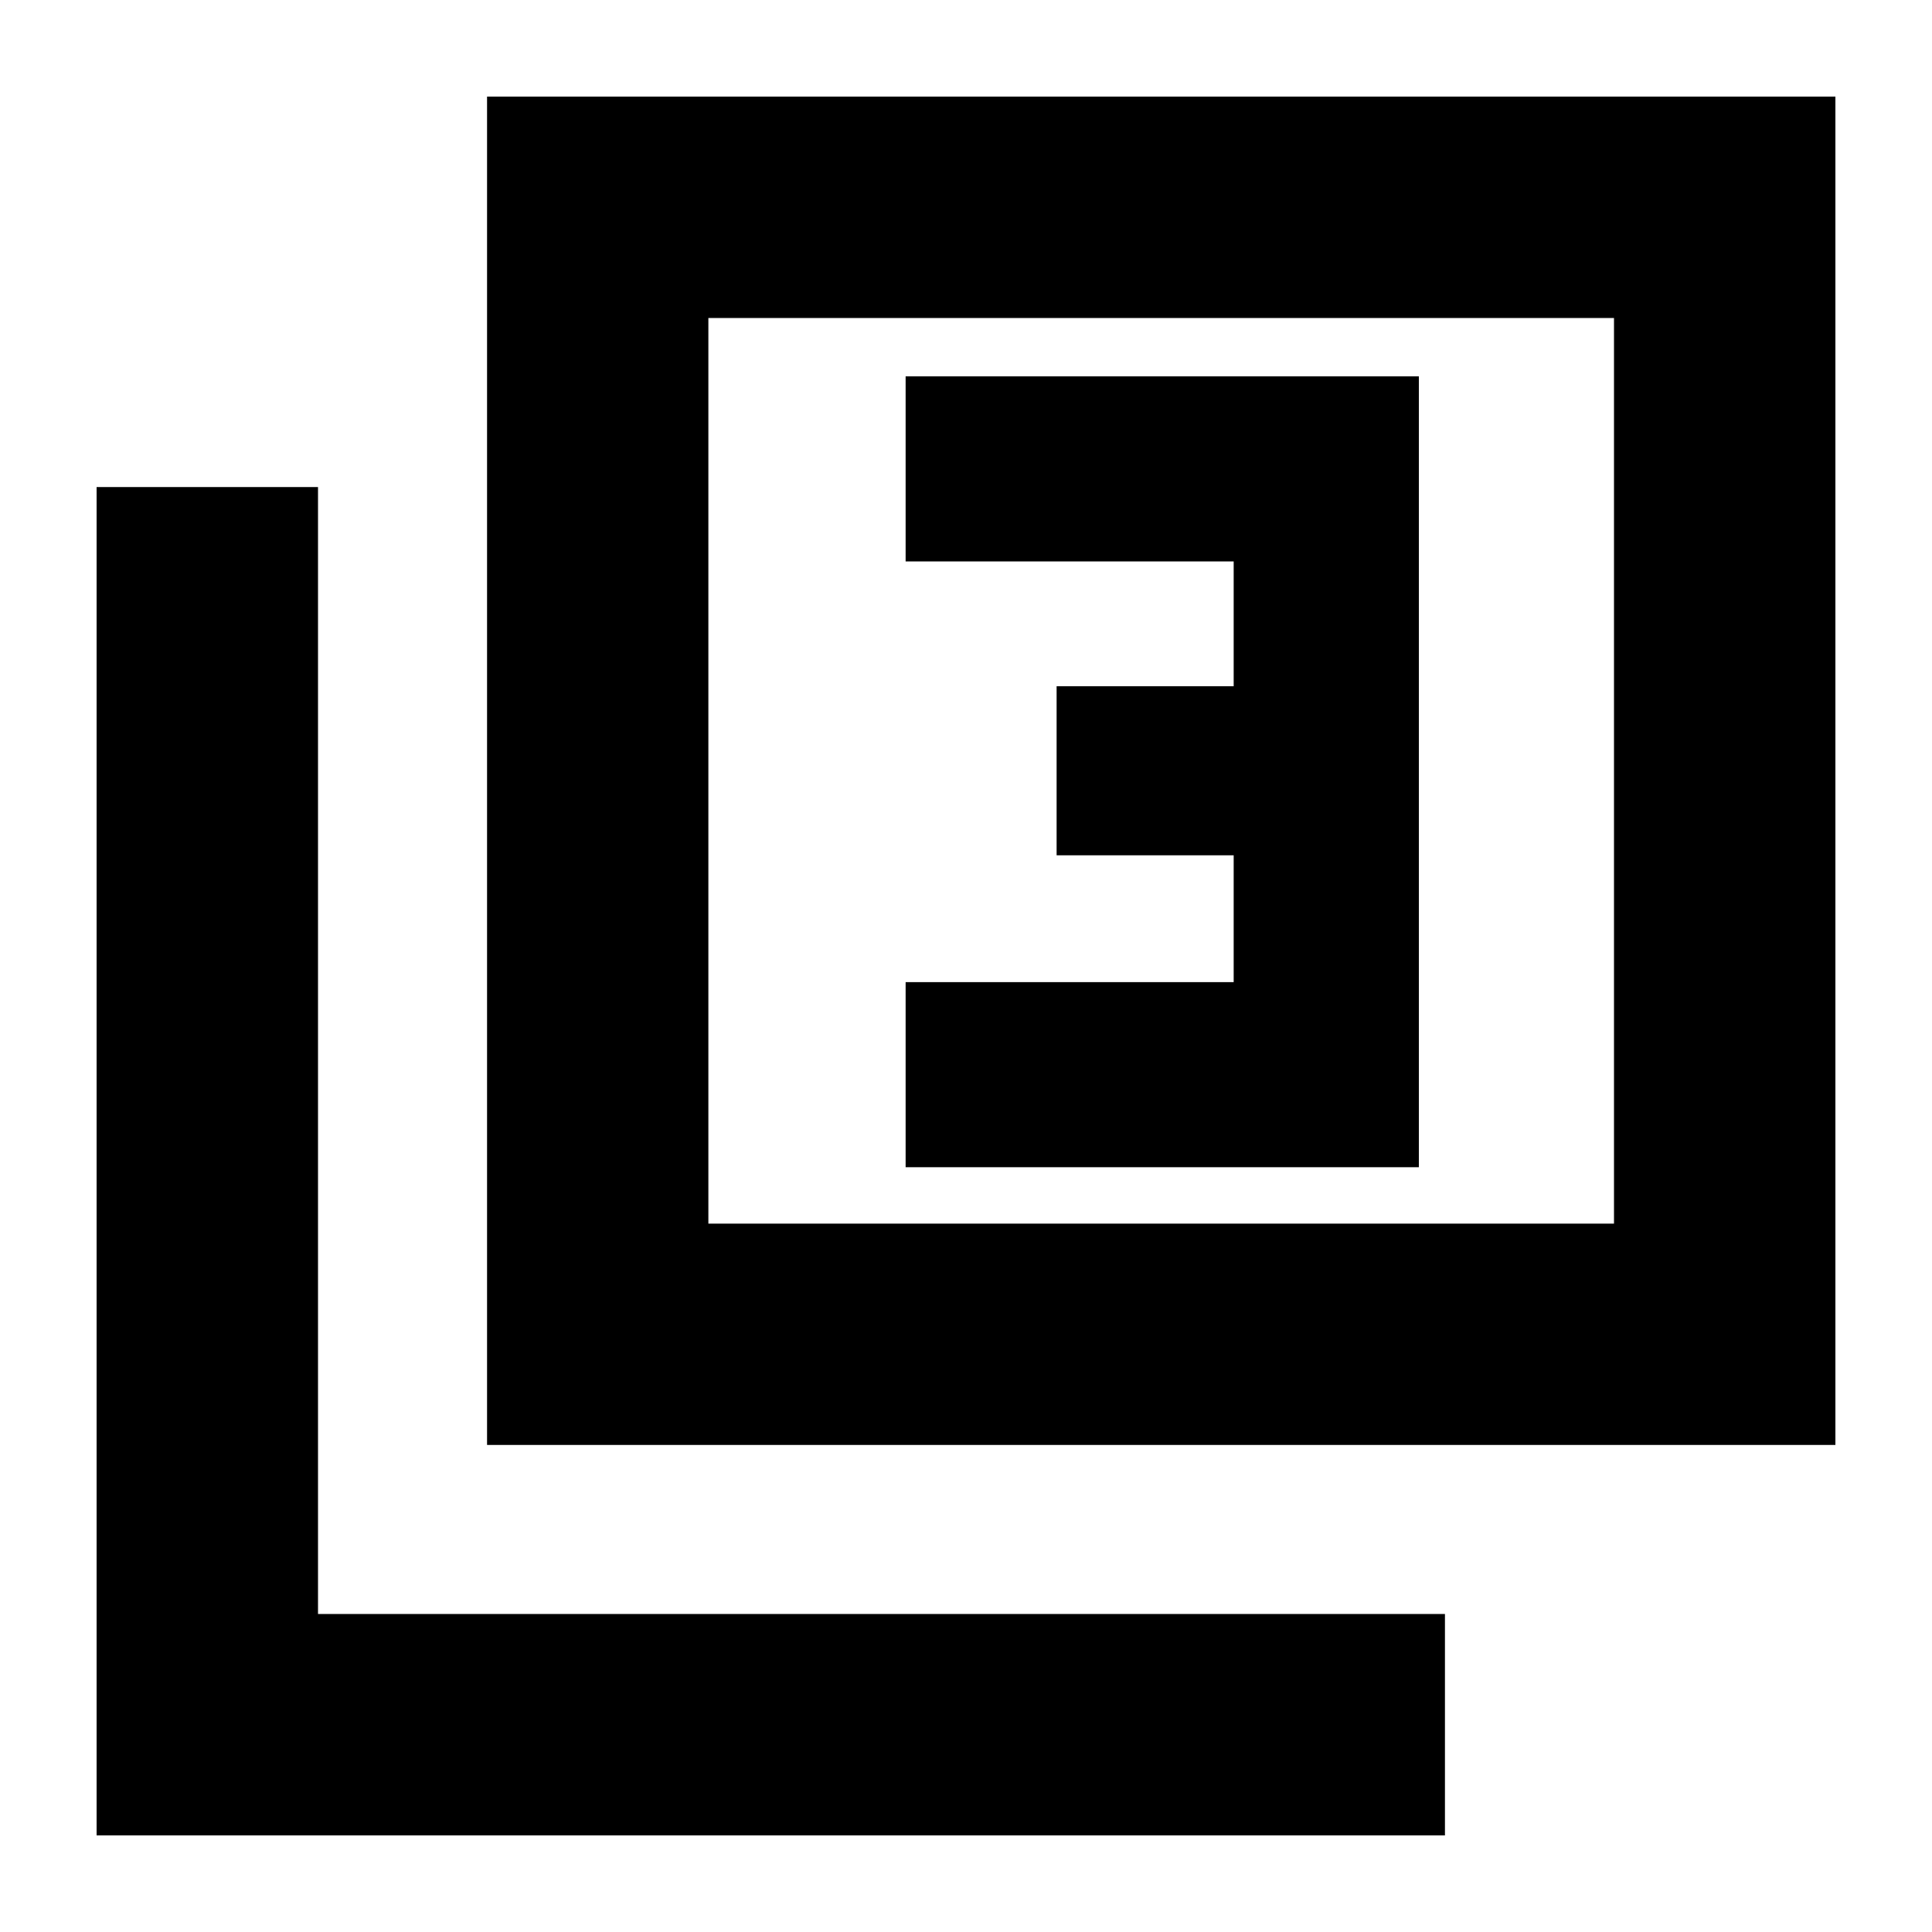 <svg xmlns="http://www.w3.org/2000/svg" height="20" width="20"><path d="M9.375 12.083h5.313V3.896H9.375v1.916h3.396v1.292h-1.833v1.75h1.833v1.313H9.375Zm-4.333 2.875V1H19v13.958Zm2.291-2.291h9.375V3.292H7.333ZM1 19V5.042h2.292v11.666h11.666V19Zm6.333-6.333V3.292v9.375Z"/></svg>